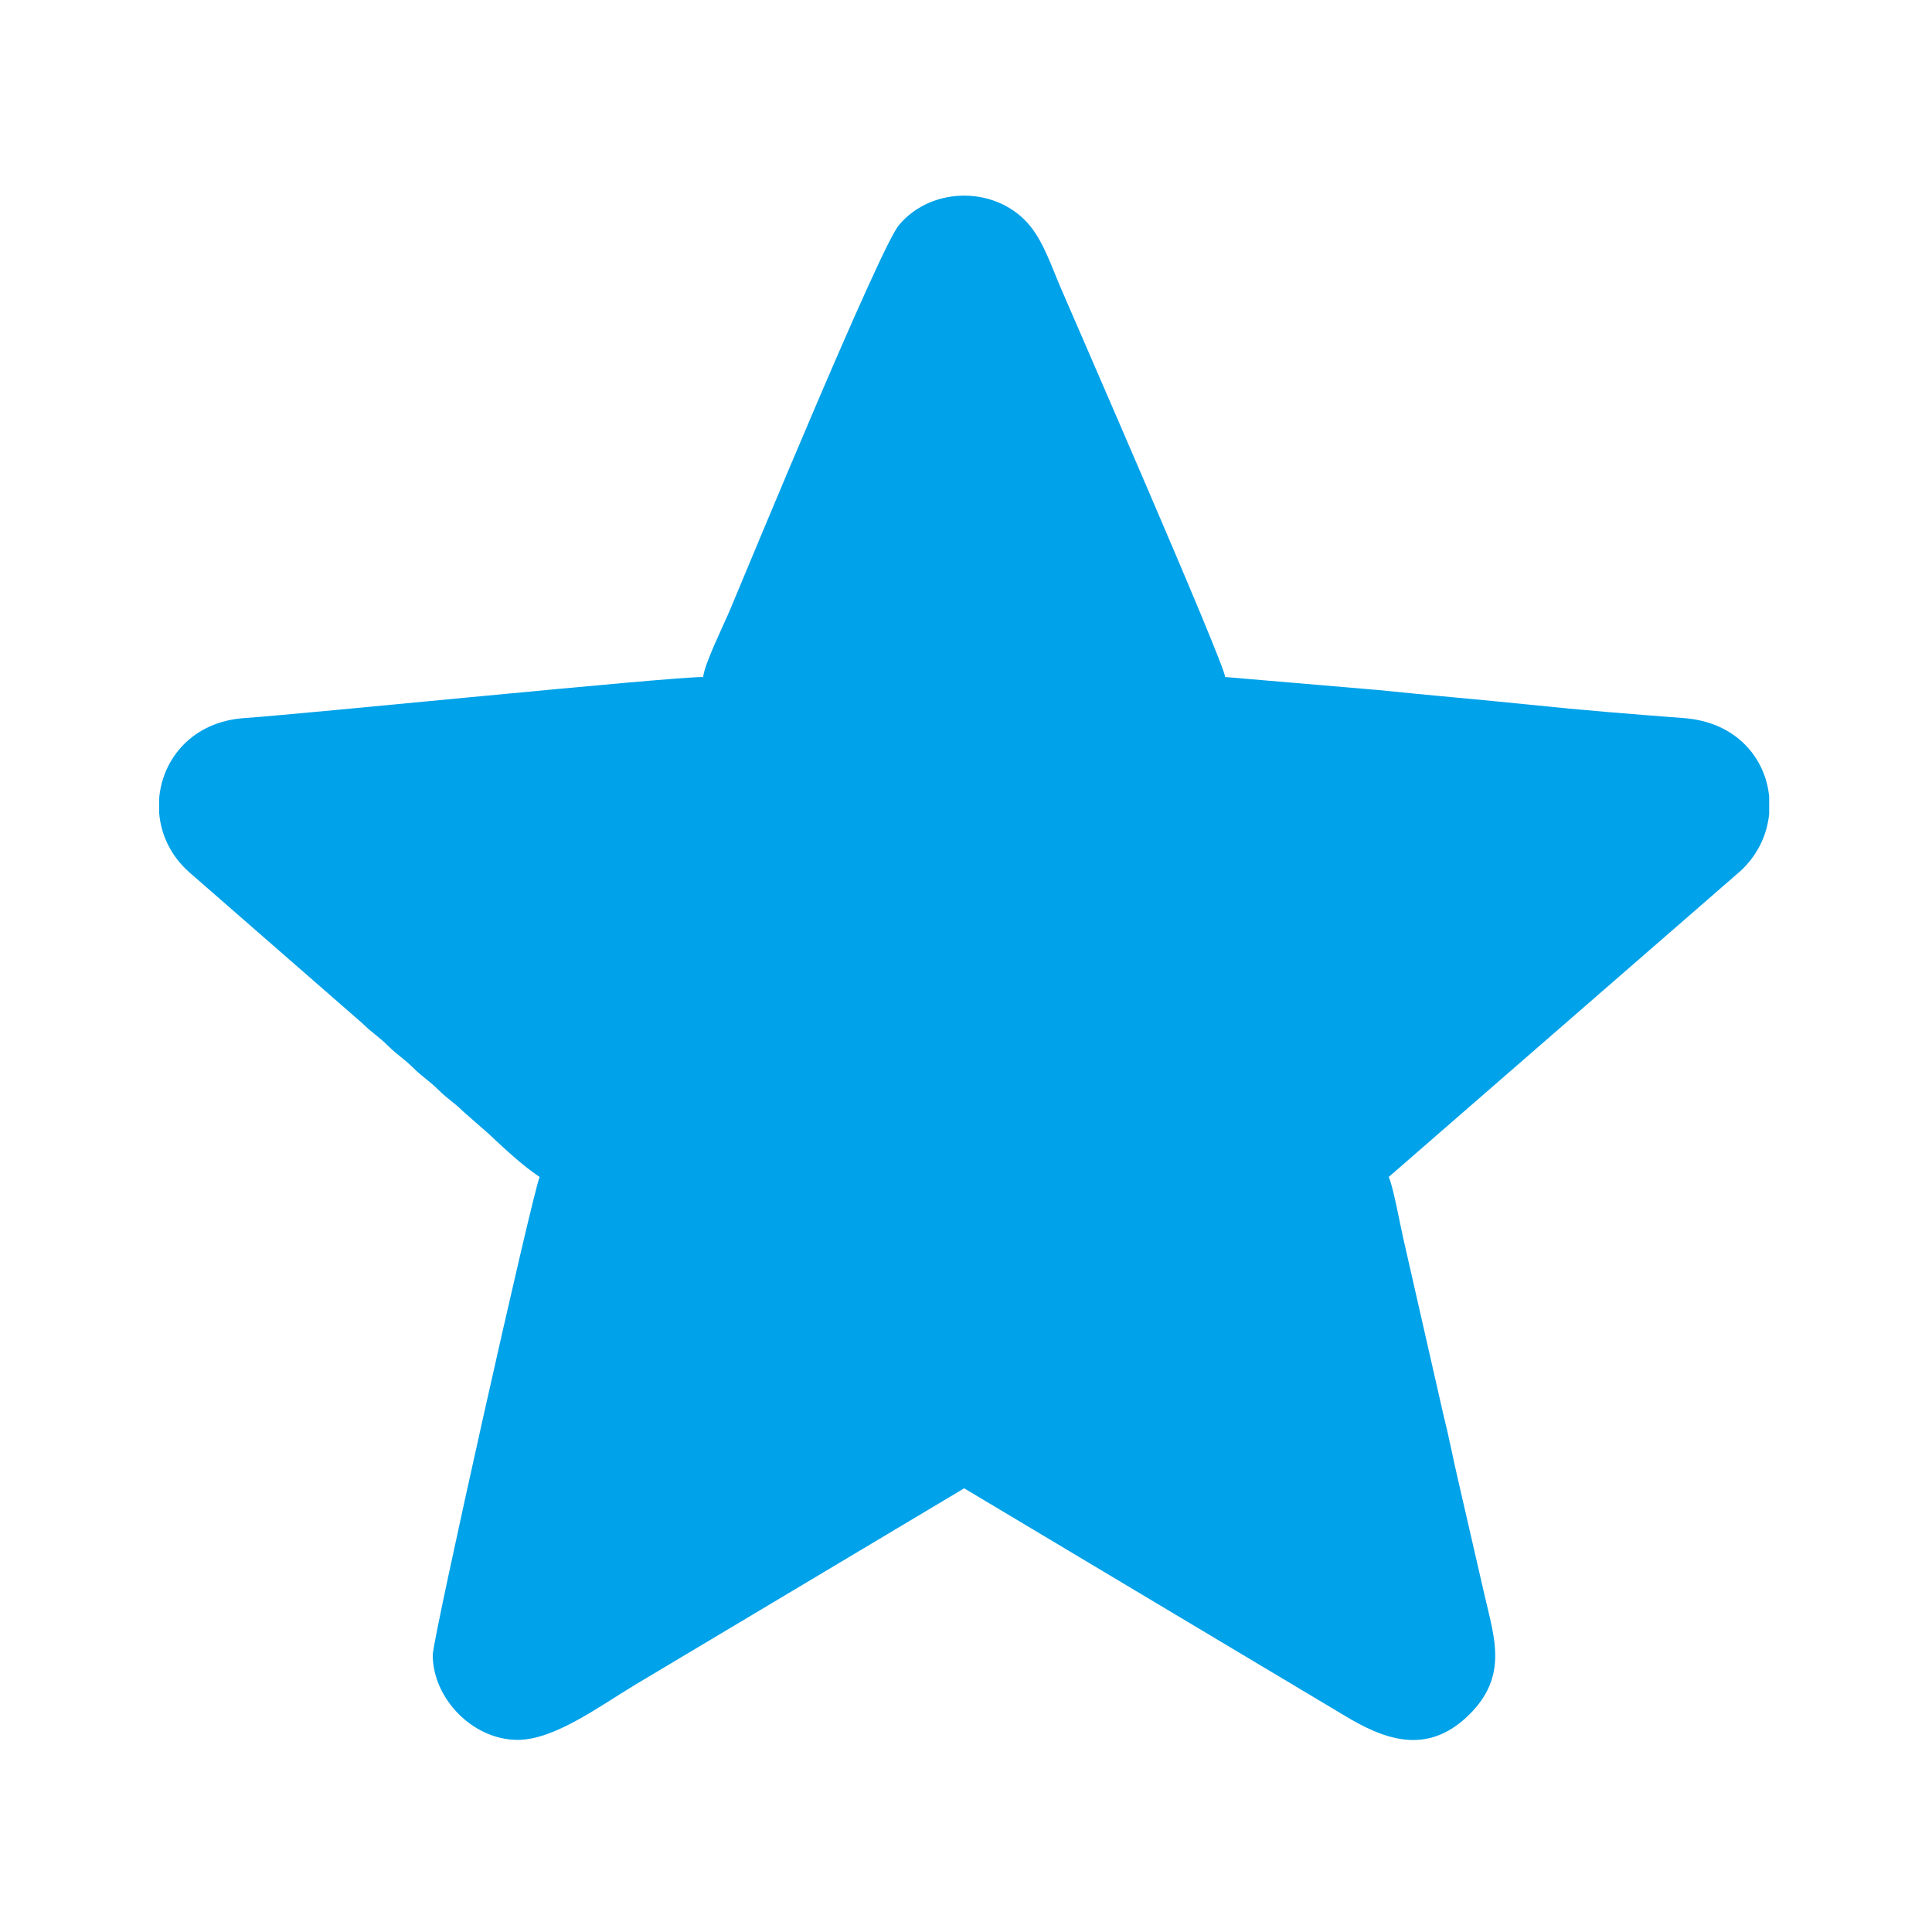 <?xml version="1.0" encoding="UTF-8"?>
<!DOCTYPE svg PUBLIC "-//W3C//DTD SVG 1.1//EN" "http://www.w3.org/Graphics/SVG/1.1/DTD/svg11.dtd">
<!-- Creator: CorelDRAW 2021.5 -->
<svg xmlns="http://www.w3.org/2000/svg" xml:space="preserve" width="60mm" height="60mm" version="1.1" style="shape-rendering:geometricPrecision; text-rendering:geometricPrecision; image-rendering:optimizeQuality; fill-rule:evenodd; clip-rule:evenodd"
viewBox="0 0 6000 6000"
 xmlns:xlink="http://www.w3.org/1999/xlink"
 xmlns:xodm="http://www.corel.com/coreldraw/odm/2003">
 <defs>
  <style type="text/css">
   <![CDATA[
    .fil0 {fill:#00A2E9}
   ]]>
  </style>
 </defs>
 <g id="Layer_x0020_1">
  <path class="fil0" d="M2183.77 2102.52c-110.72,0 -1233.49,114.43 -1425.19,127.55 -160.02,10.95 -254,125.55 -264.28,249.36l0 45.61c5.65,67.45 36.45,134.23 95.25,185.37l537.14 468.73c29.76,29.61 49.19,39.6 78.12,68.36 29.77,29.61 49.2,39.6 78.12,68.36 29.77,29.62 49.2,39.6 78.12,68.37 29.84,29.66 49.62,39.6 78.23,68.25l78.06 68.43c50.14,46.92 103.1,97.19 158.62,134.36 -20.73,43.17 -332.04,1432.42 -332.04,1484.4 0,133.73 122.98,263.67 263.67,263.67 114.29,0 253.26,-104.02 365.57,-171.55l1021.17 -609.71 1179.81 704.98c118.61,71.62 253.78,128.49 385.53,0.97 126.22,-122.17 80.85,-241.51 49.89,-377.79l-83.95 -365.29c-14.17,-60.55 -26.27,-125.47 -43,-191.37l-124.89 -548.95c-10.29,-45.13 -31.03,-160.2 -45.02,-189.36l1081.14 -940.37c60.96,-50.48 93.89,-118.71 100.52,-188.07l0 -52.58c-11.55,-120.61 -102.6,-231.75 -264.39,-244.06 -159.86,-12.17 -314.74,-24.46 -476.25,-41.34 -150.56,-15.72 -321.31,-29.99 -471.87,-45.72l-476.96 -40.61c-3.8,-45.61 -470.53,-1114.91 -510.53,-1208.25 -28.55,-66.62 -52.13,-138.09 -93.21,-190 -100.47,-126.92 -305.66,-129 -409.28,-5.4 -58.82,70.18 -449.3,1015.05 -524.39,1194.37 -18.84,45.01 -80.43,169.96 -83.71,209.28z"/>
 </g>
</svg>
